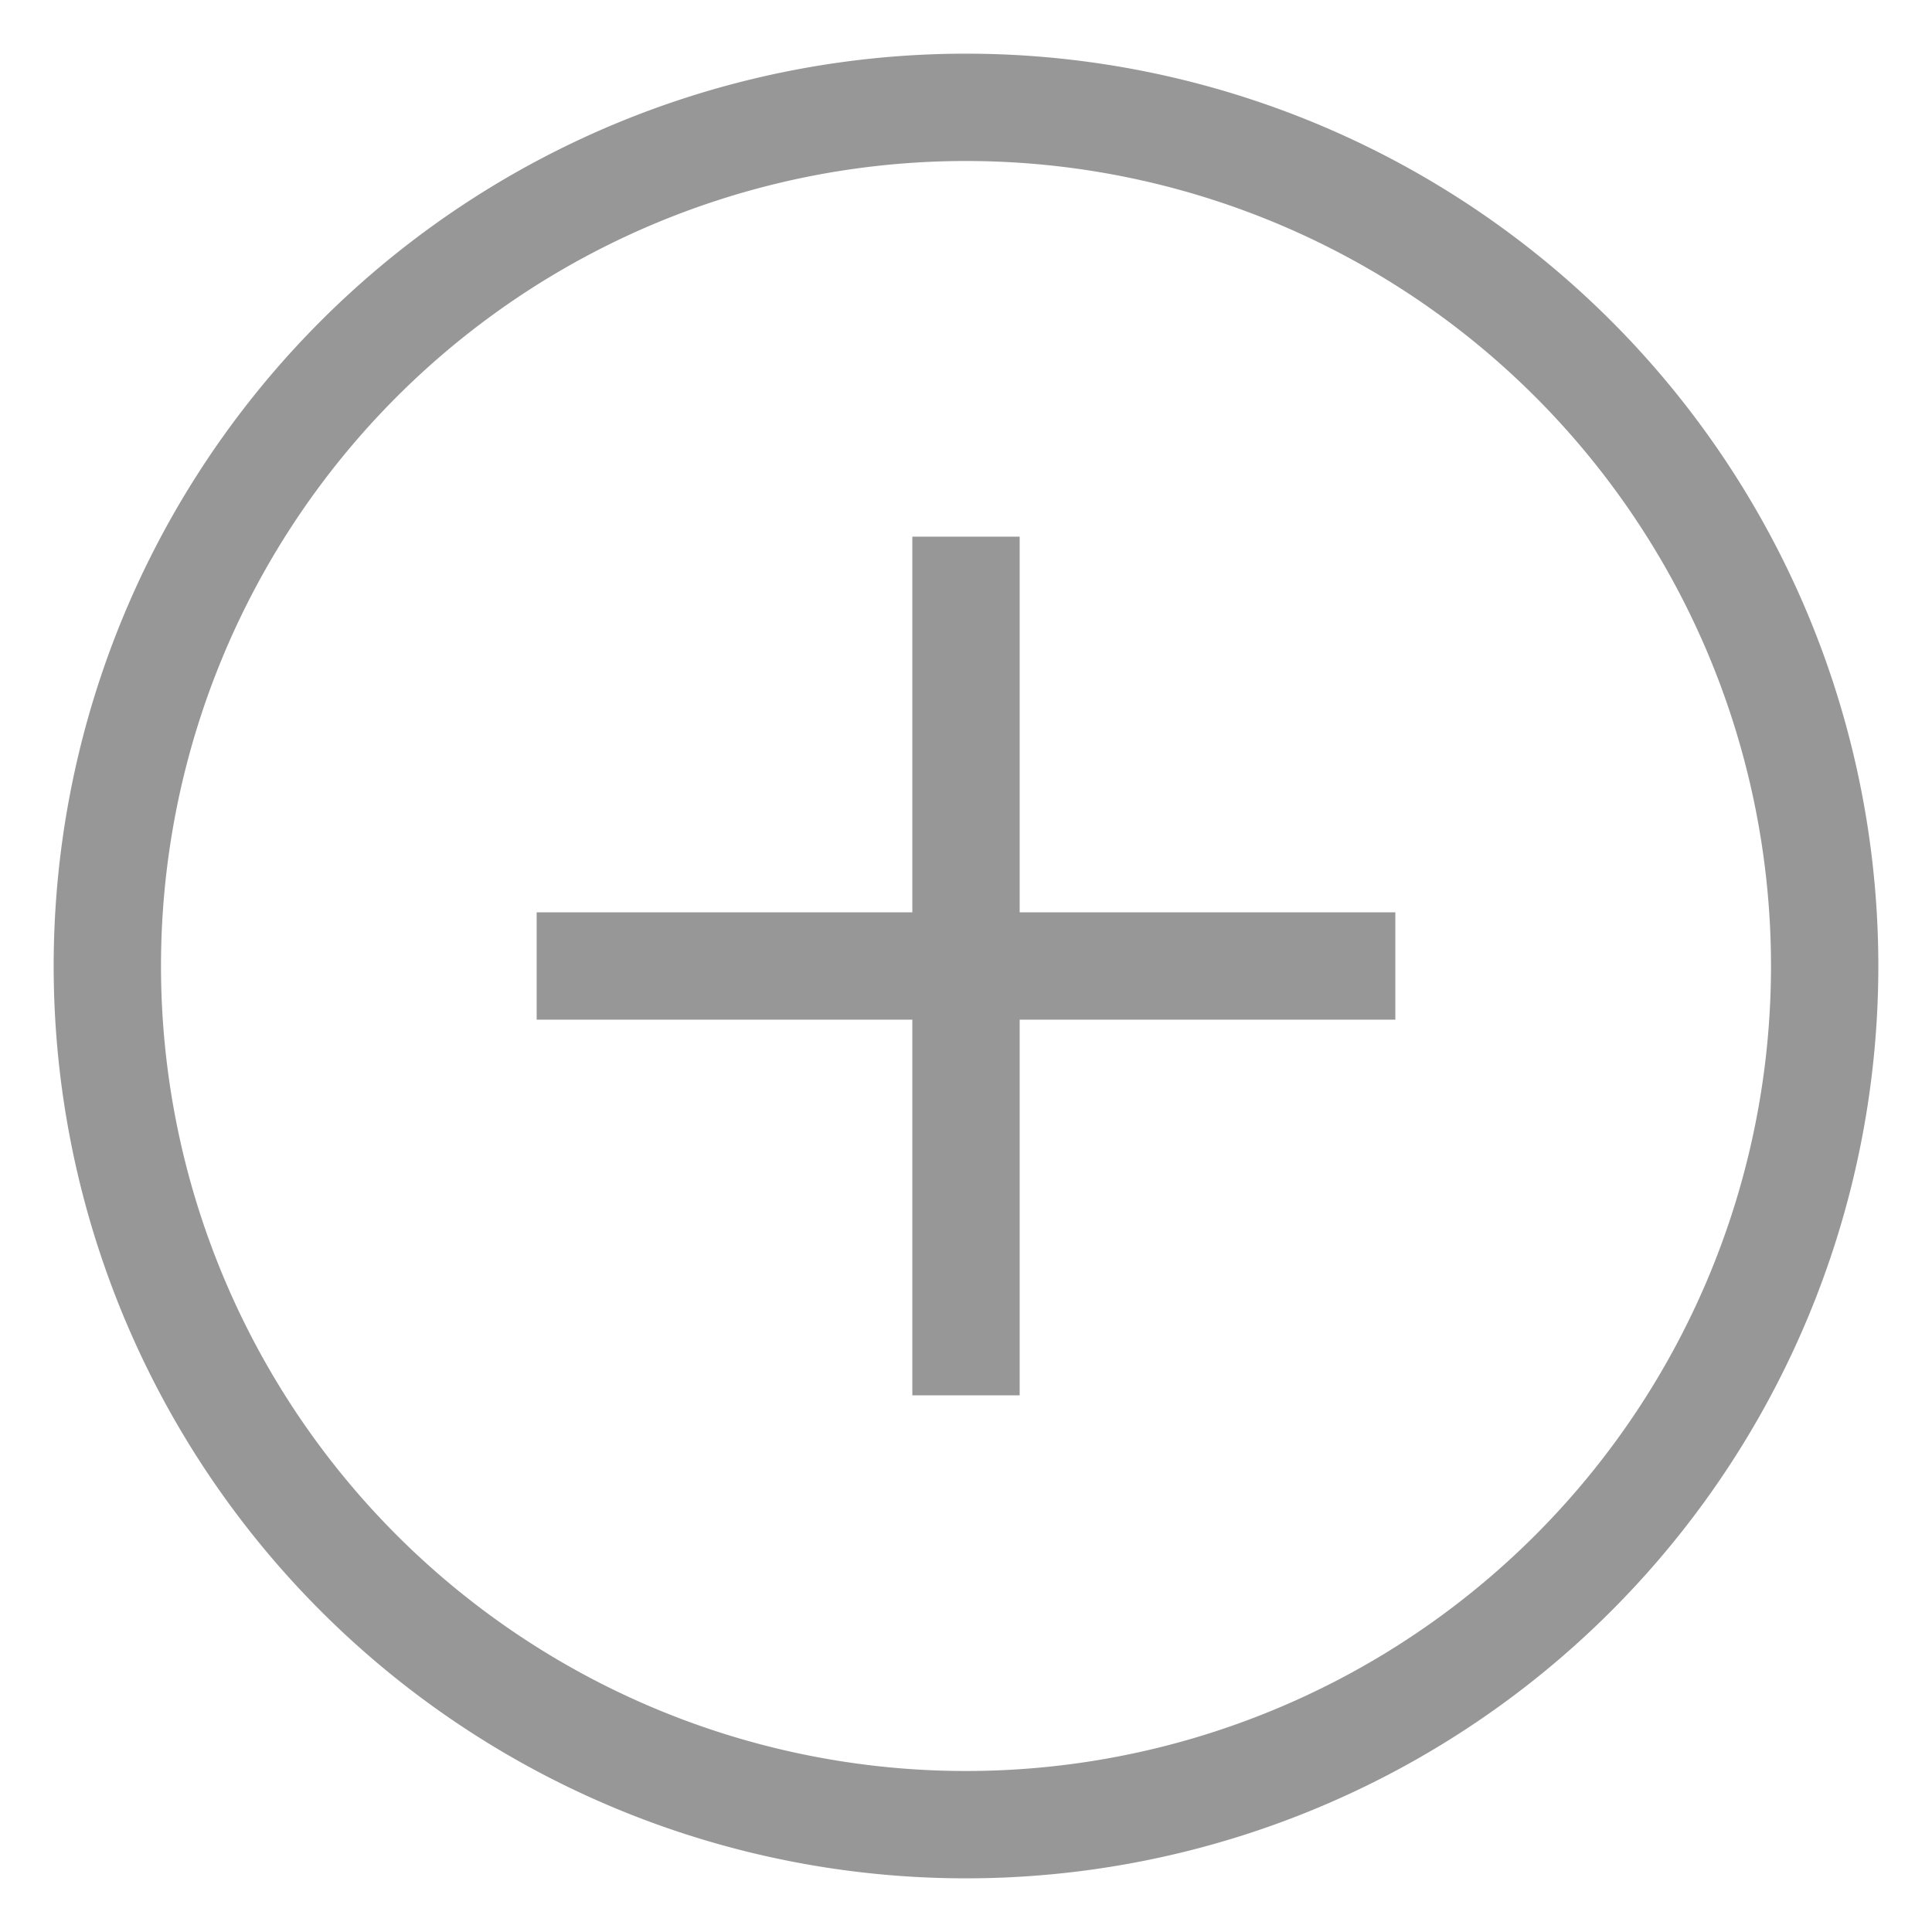 <svg width="18" height="18" fill="none" xmlns="http://www.w3.org/2000/svg"><path fill-rule="evenodd" clip-rule="evenodd" d="M9.5 9.5V13h-1V9.5H5v-1h3.5V5h1v3.5H13v1H9.5z" fill="#979797"/><path clip-rule="evenodd" d="M9 17A8 8 0 1 0 9 1a8 8 0 0 0 0 16z" stroke="#979797"/></svg>